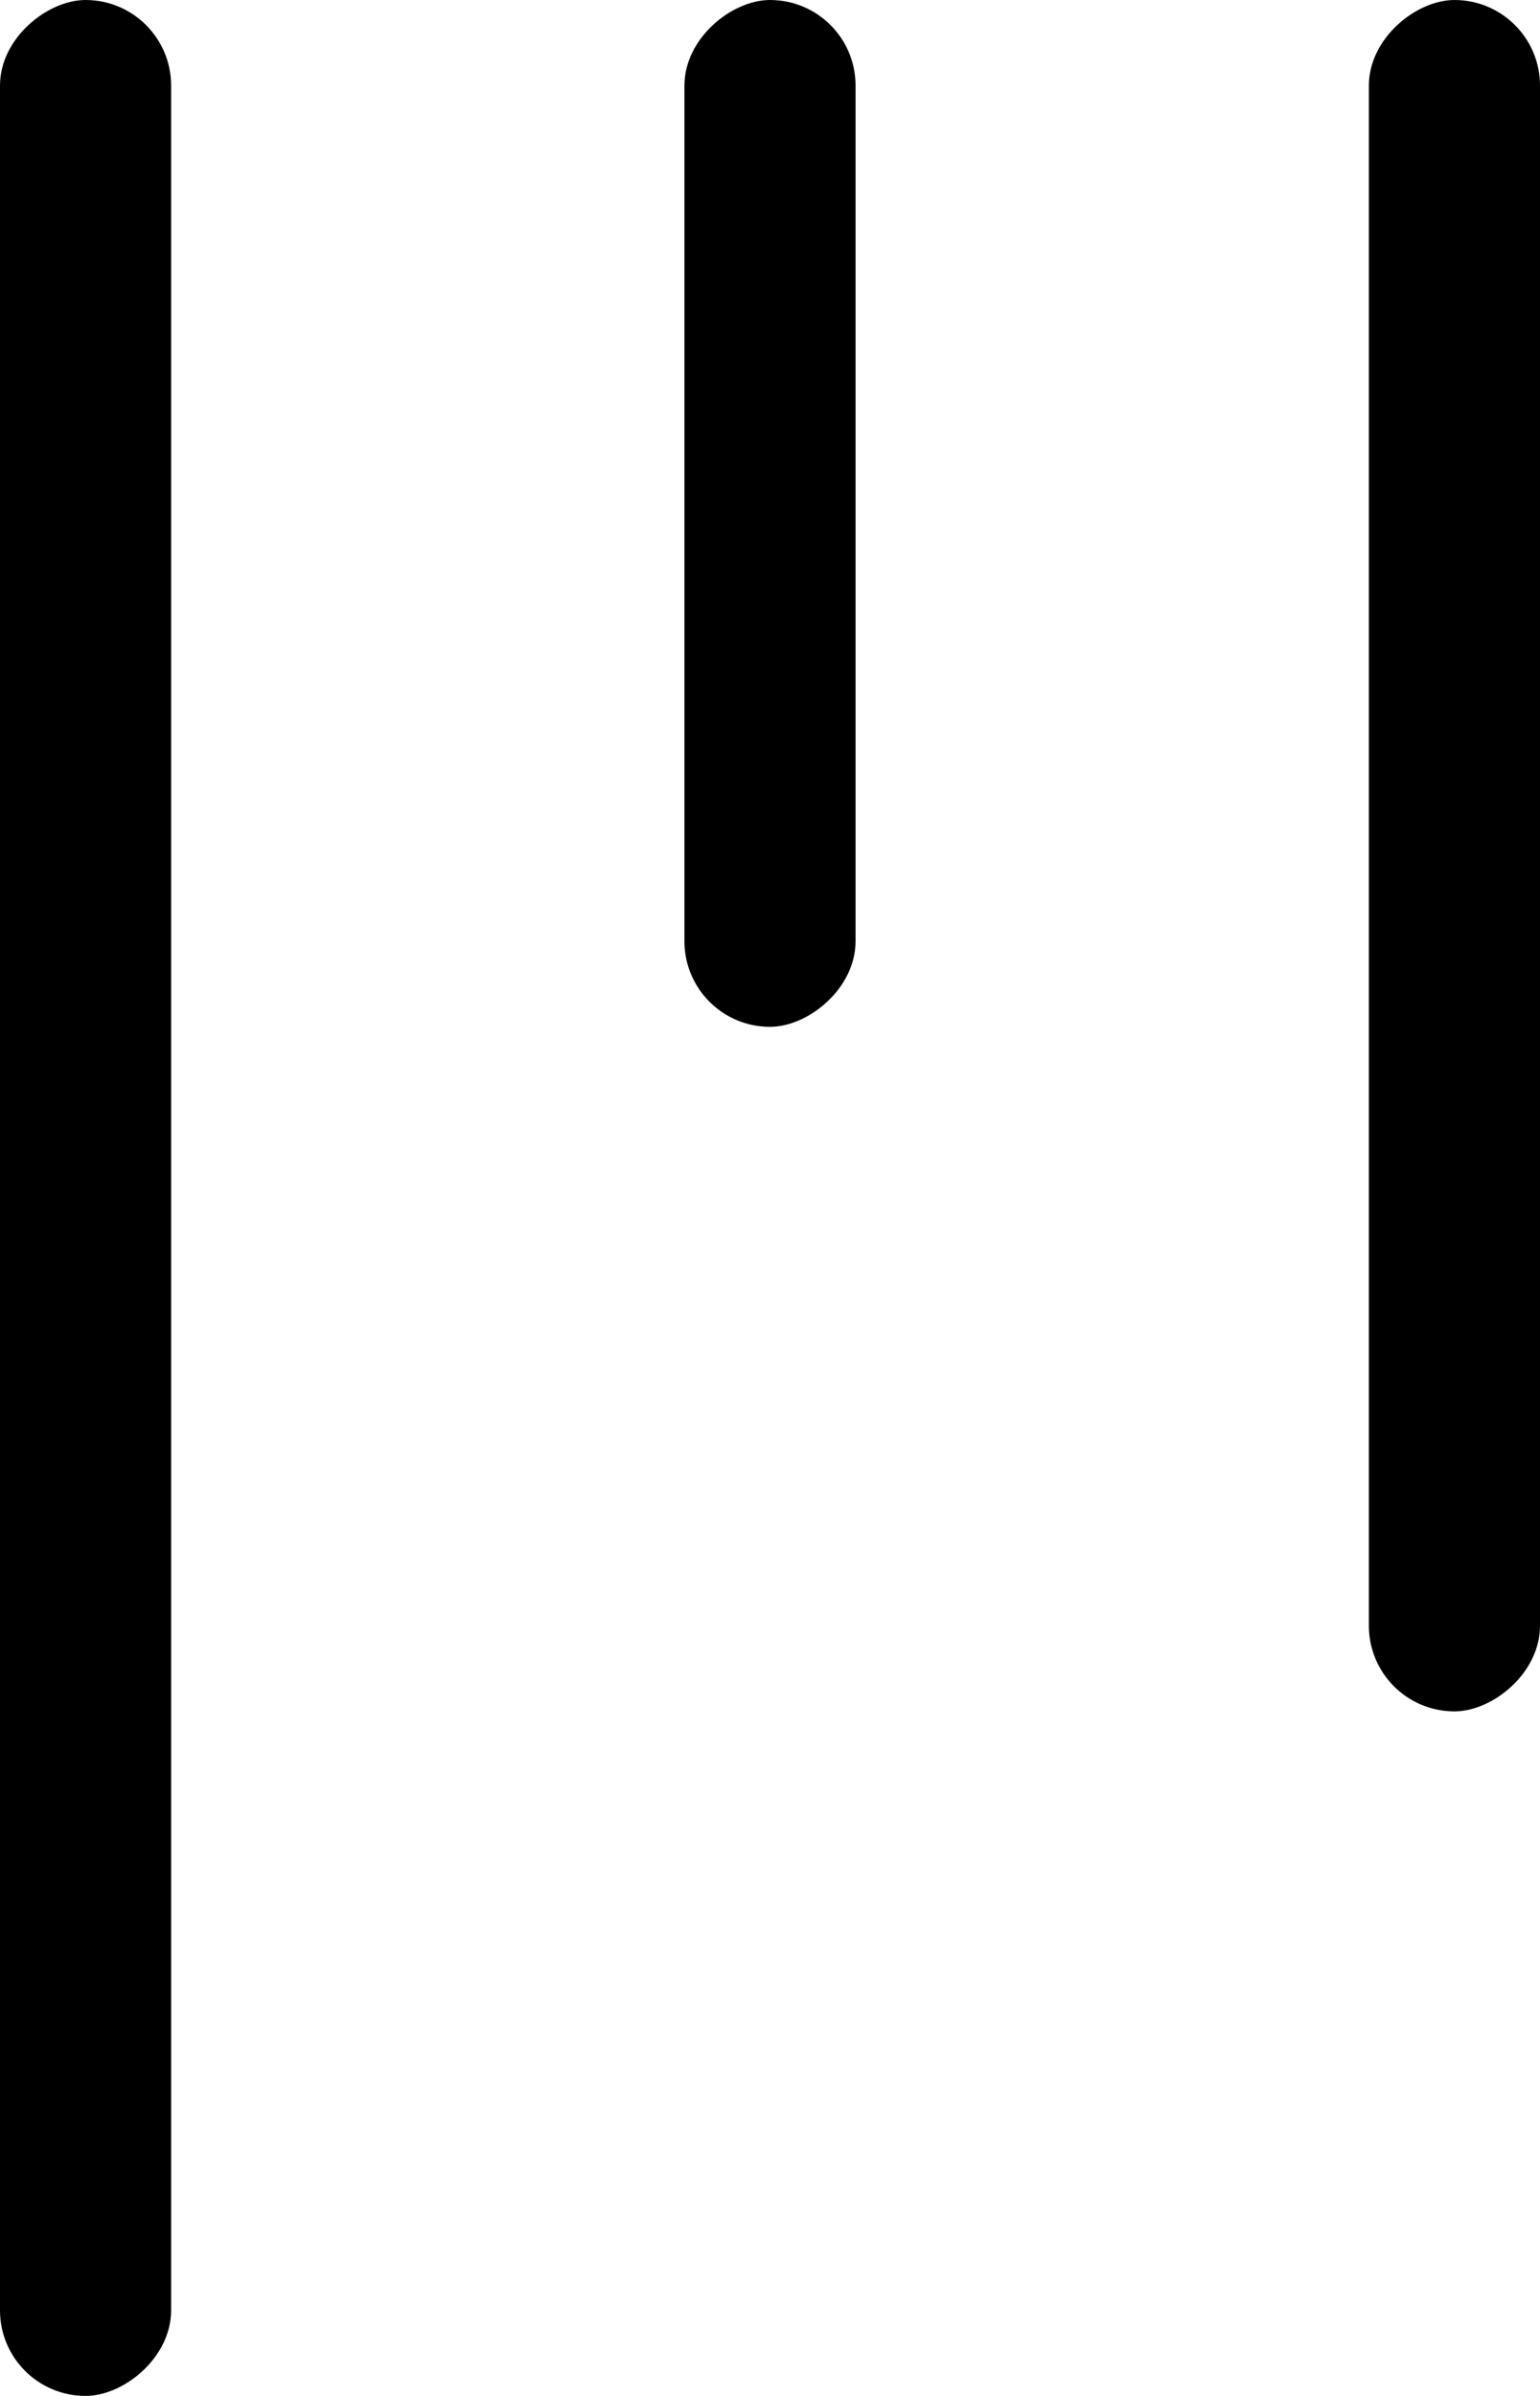 <svg width="9" height="14" viewBox="0 0 9 14" xmlns="http://www.w3.org/2000/svg">
    <g transform="rotate(90 4.5 4.5)" fill="#000" fill-rule="nonzero">
        <rect width="10" height="1" rx=".5"/>
        <rect y="4" width="6" height="1" rx=".5"/>
        <rect y="8" width="14" height="1" rx=".5"/>
    </g>
</svg>
